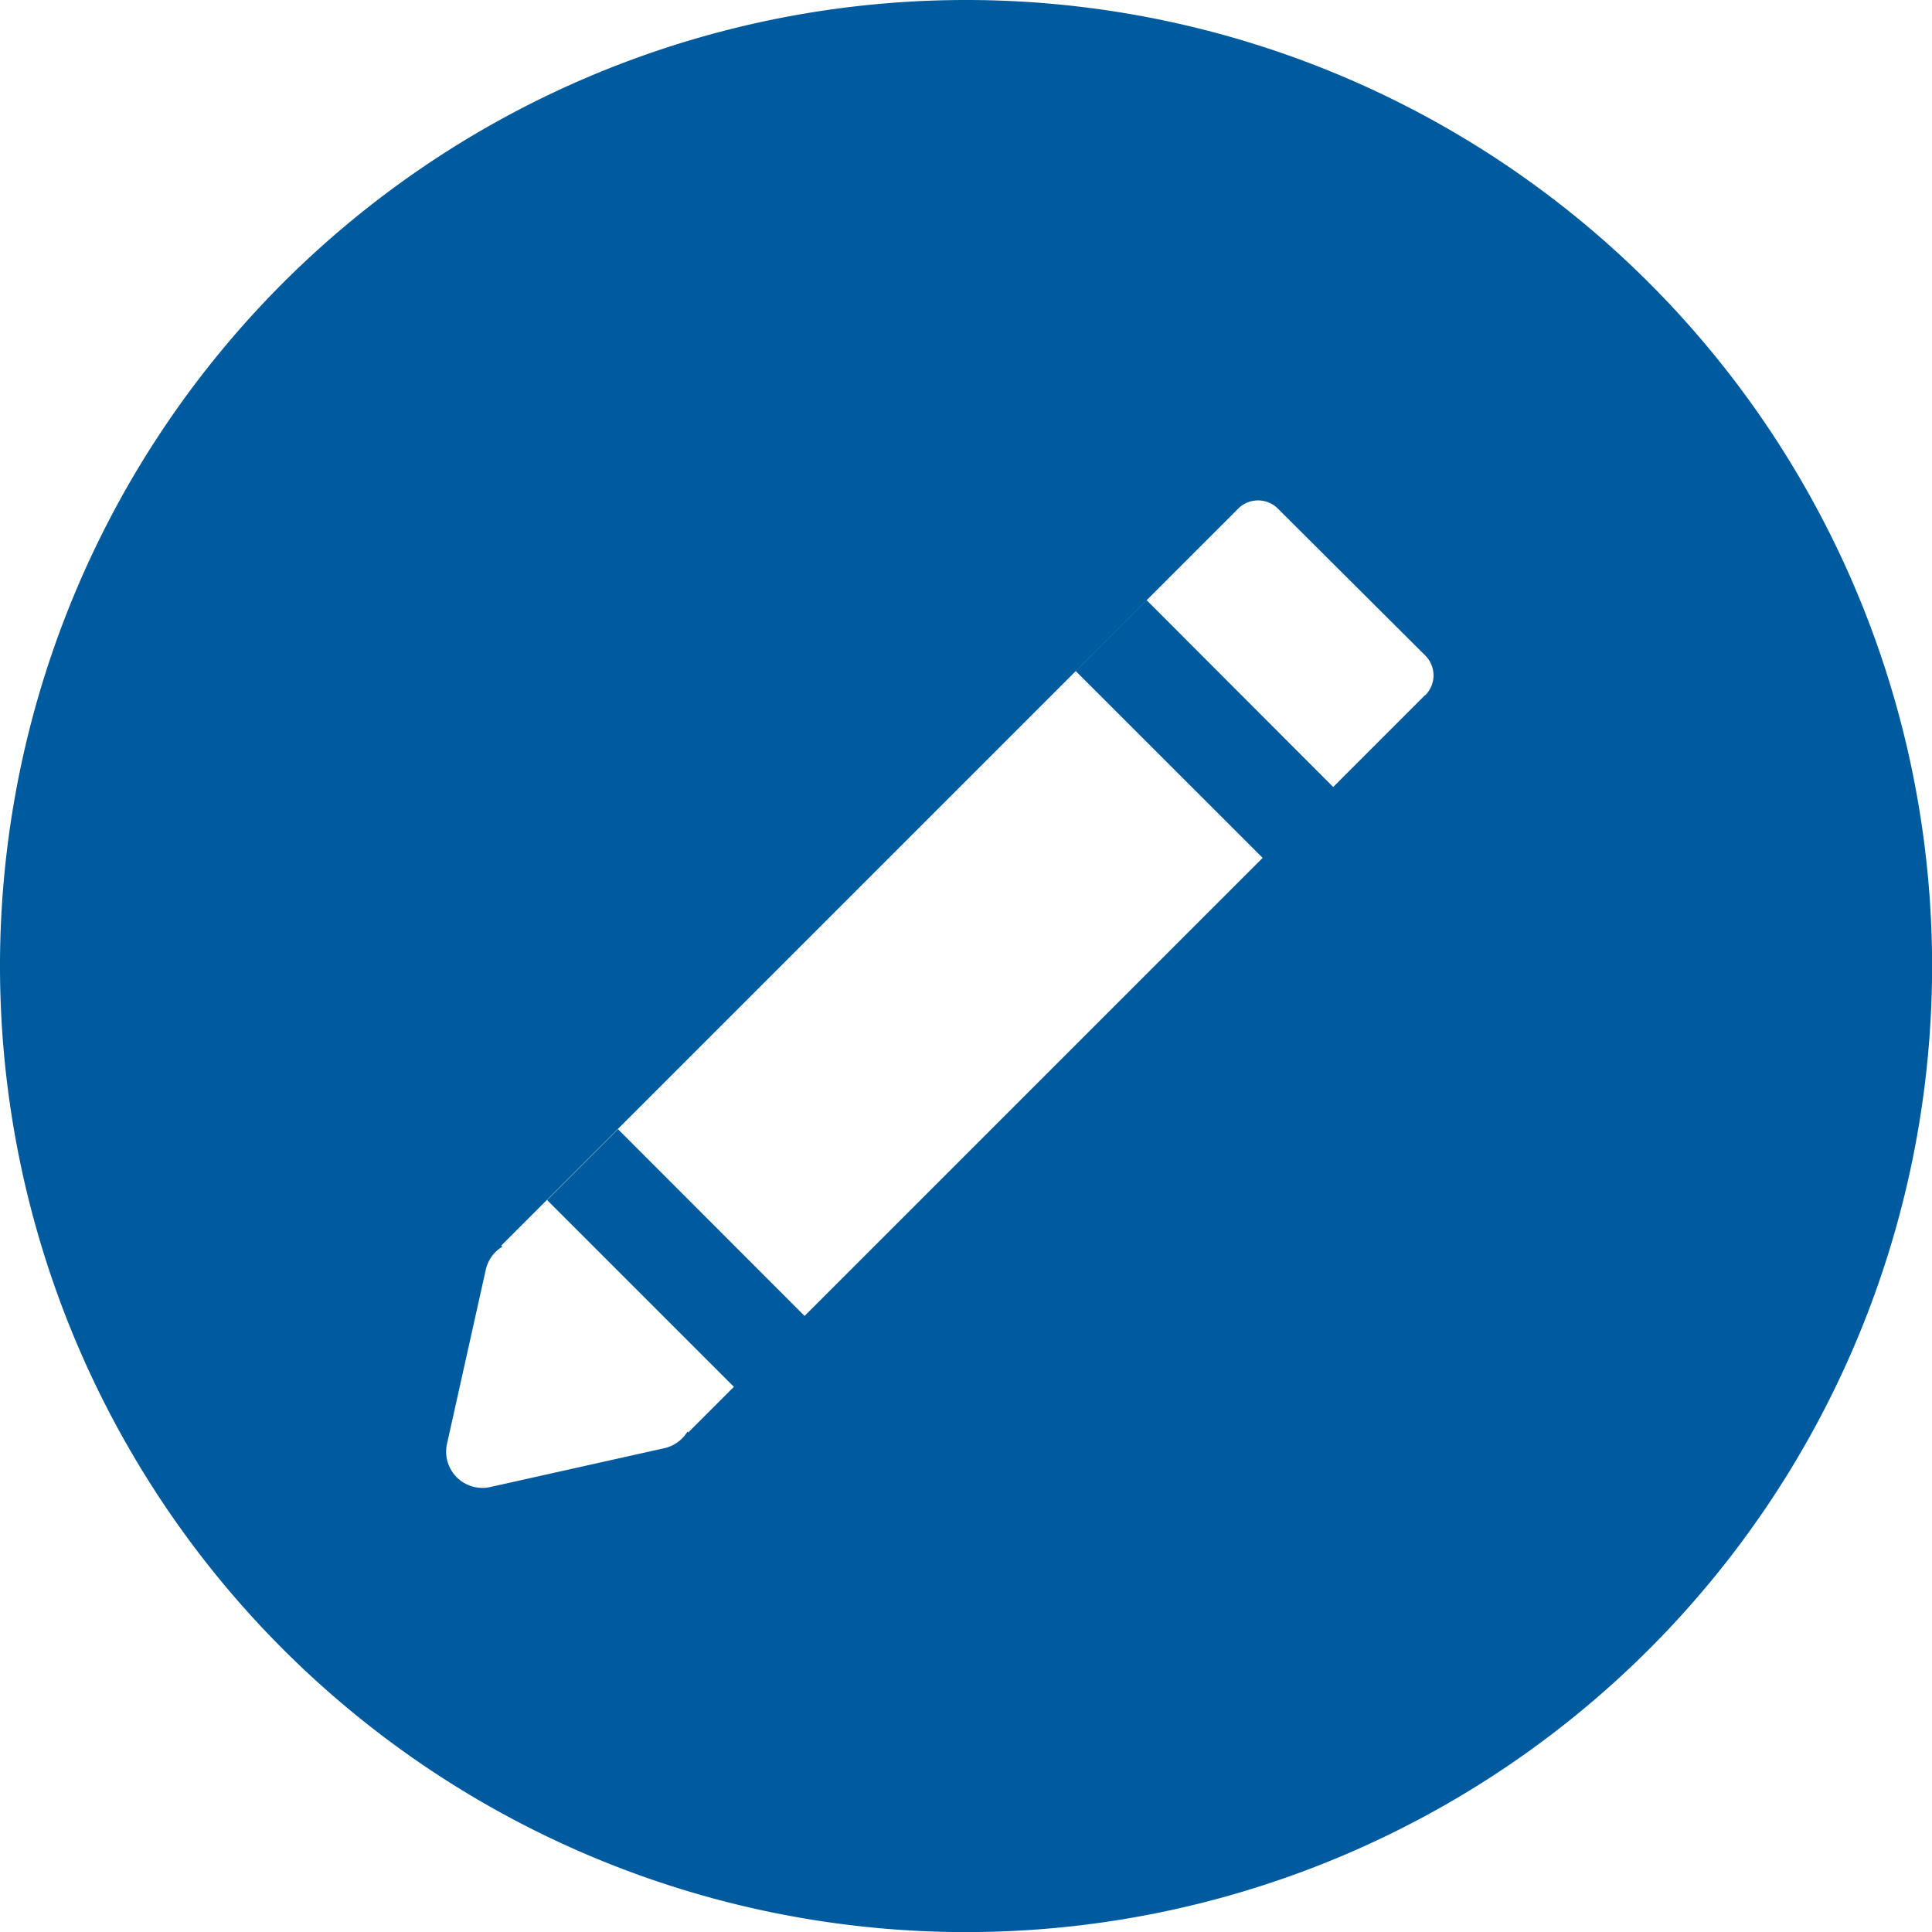 <svg xmlns="http://www.w3.org/2000/svg" width="20.629" height="20.631" viewBox="0 0 20.629 20.631">
  <path id="Caminho_1725" data-name="Caminho 1725" d="M10.316,0A10.315,10.315,0,1,0,20.631,10.315,10.315,10.315,0,0,0,10.316,0Zm4.9,7.423-.98.98L12.245,6.409l-.757.757L13.483,9.16,8.592,14.051,6.6,12.057l-.757.757,1.994,1.994-.487.487-.009-.009a.386.386,0,0,1-.246.177l-1.86.415a.387.387,0,0,1-.461-.462l.414-1.859a.387.387,0,0,1,.177-.246L5.353,13.3l7.872-7.872a.3.3,0,0,1,.418,0L15.22,7A.3.3,0,0,1,15.22,7.423Z" transform="translate(-0.001 0)" fill="#005b9e"/>
</svg>
